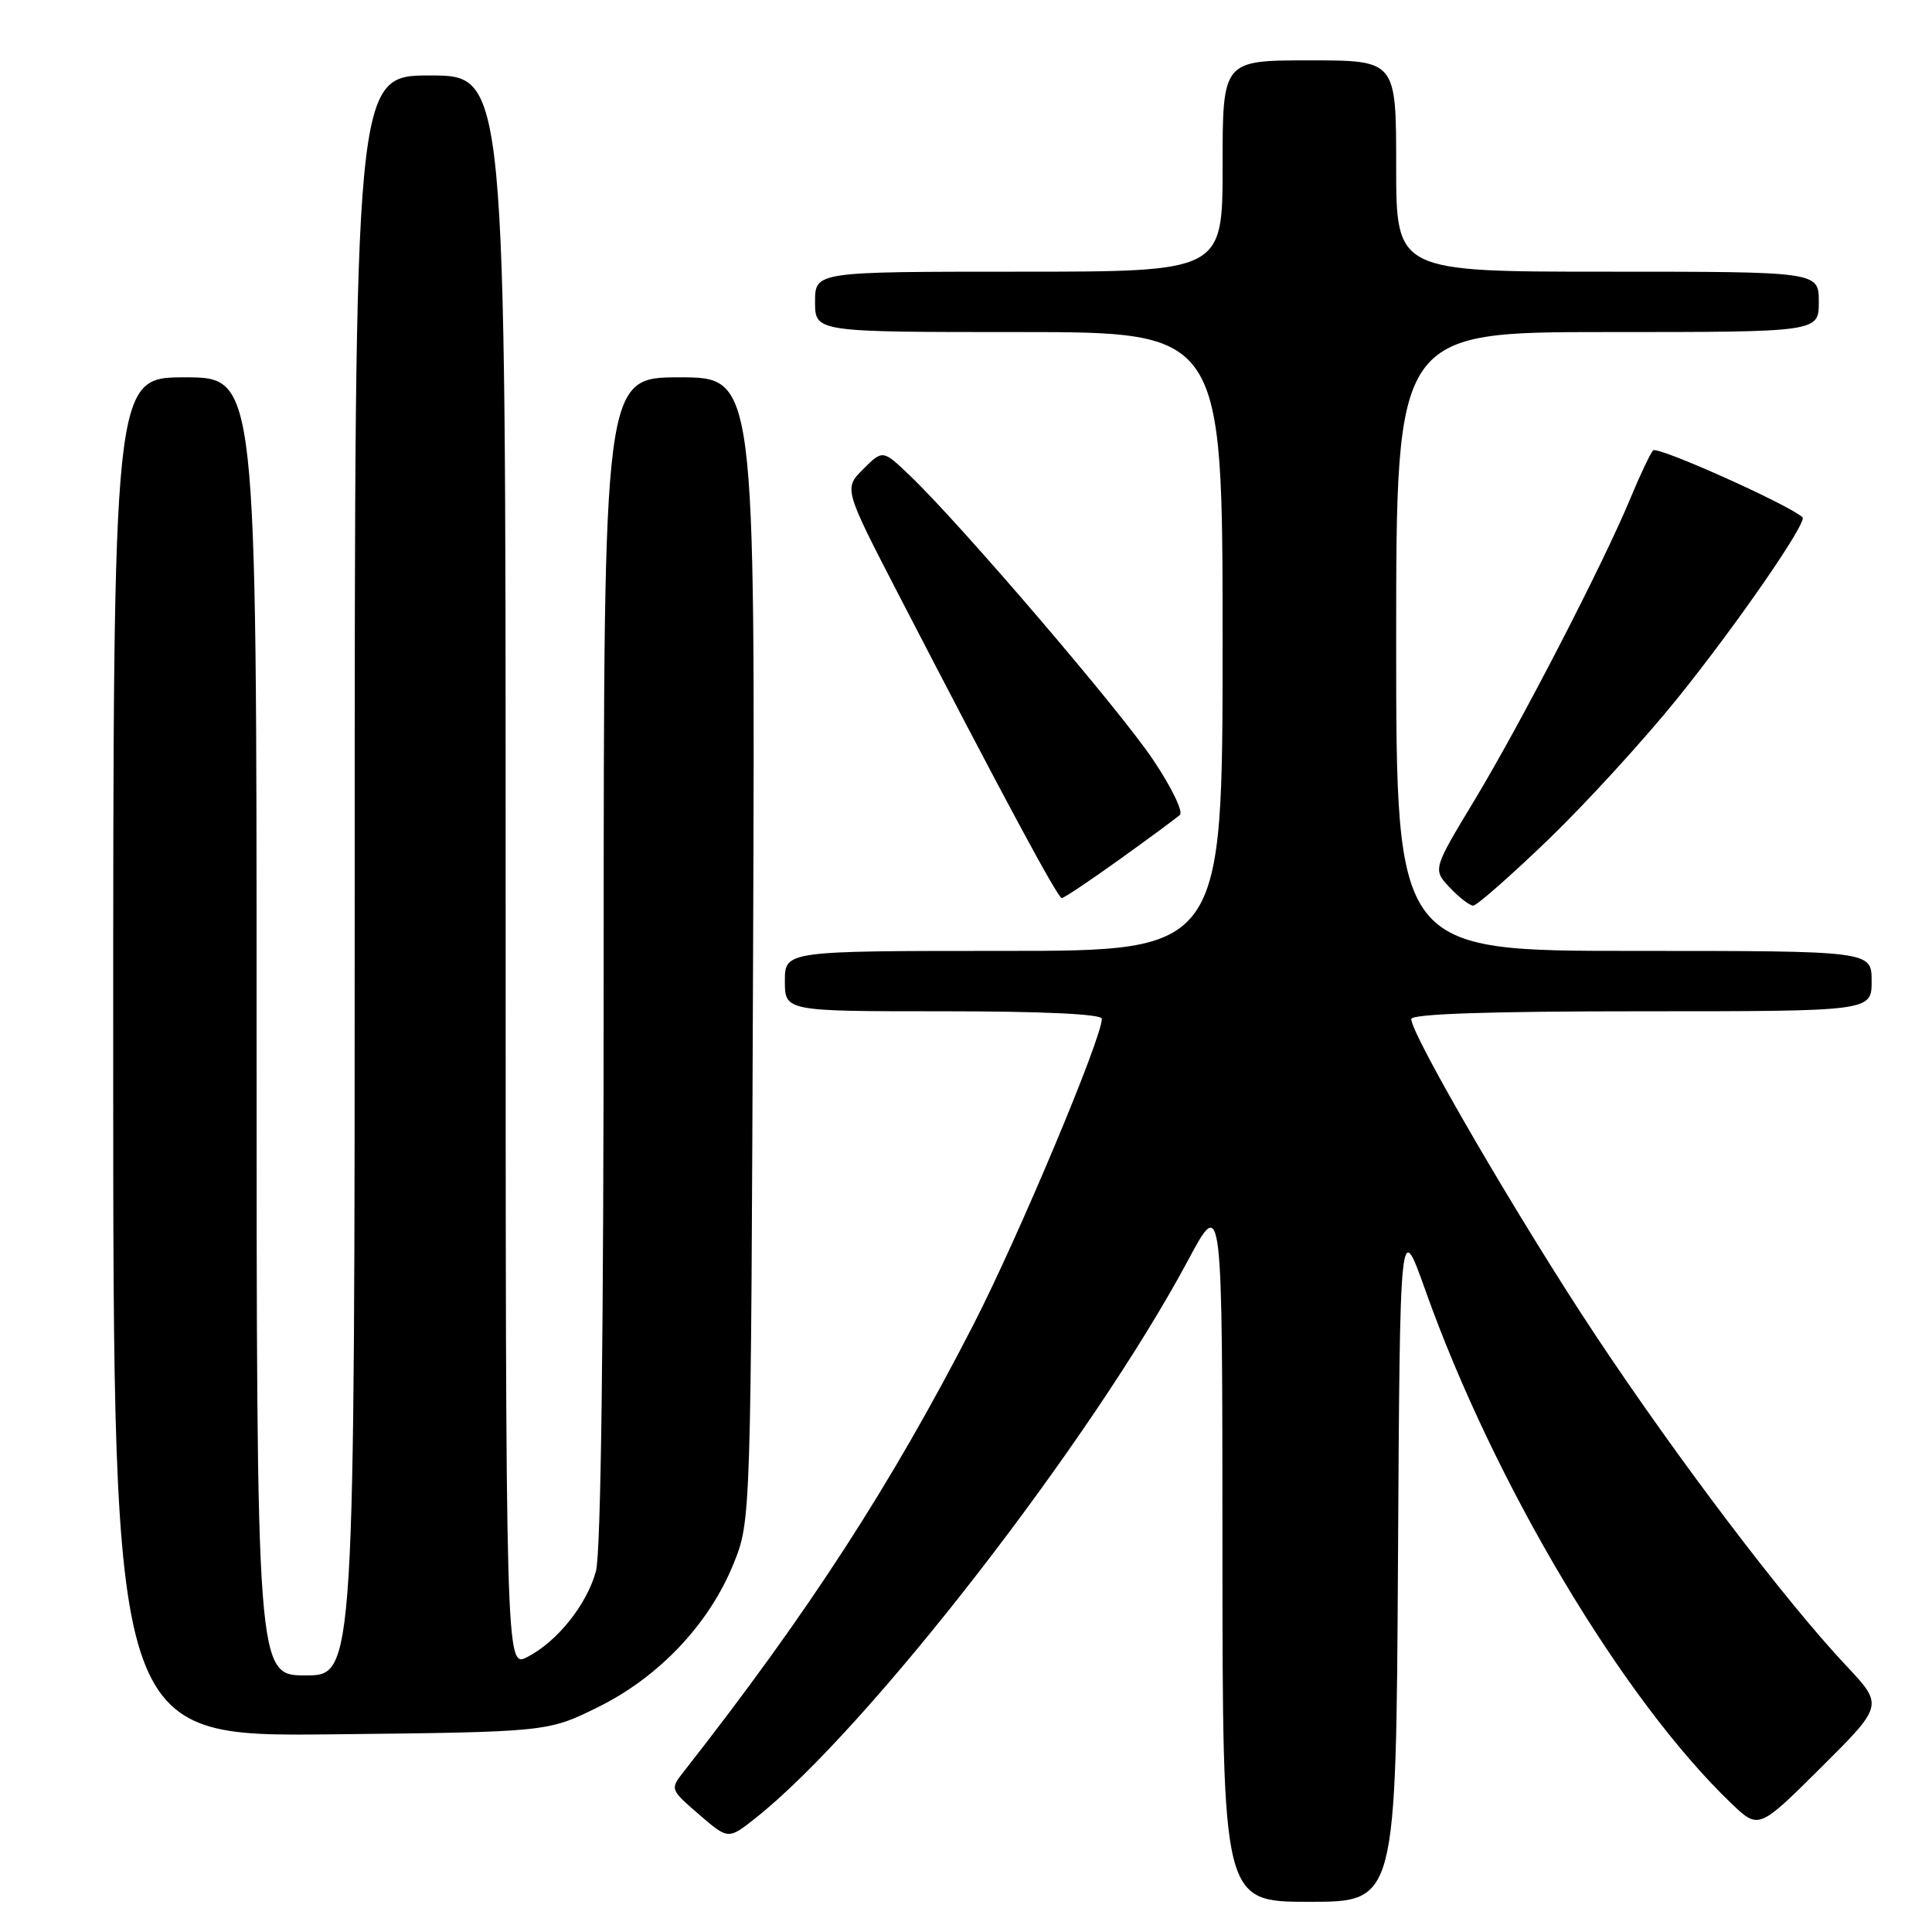 <?xml version="1.0" encoding="UTF-8" standalone="no"?>
<!DOCTYPE svg PUBLIC "-//W3C//DTD SVG 1.1//EN" "http://www.w3.org/Graphics/SVG/1.1/DTD/svg11.dtd" >
<svg xmlns="http://www.w3.org/2000/svg" xmlns:xlink="http://www.w3.org/1999/xlink" version="1.1" viewBox="0 0 256 256">
 <g >
 <path fill="currentColor"
d=" M 185.24 206.75 C 185.50 161.50 185.50 161.50 188.88 171.00 C 198.00 196.64 215.05 225.22 229.41 238.96 C 233.03 242.42 233.03 242.42 241.30 234.20 C 249.57 225.97 249.57 225.97 244.65 220.73 C 236.56 212.14 222.42 193.50 211.46 177.00 C 201.48 161.98 187.00 137.13 187.00 135.03 C 187.00 134.35 197.20 134.00 217.50 134.00 C 248.00 134.00 248.00 134.00 248.00 130.00 C 248.00 126.00 248.00 126.00 216.50 126.00 C 185.00 126.00 185.00 126.00 185.00 85.00 C 185.00 44.00 185.00 44.00 213.00 44.00 C 241.00 44.00 241.00 44.00 241.00 40.00 C 241.00 36.00 241.00 36.00 213.00 36.00 C 185.00 36.00 185.00 36.00 185.00 22.00 C 185.00 8.00 185.00 8.00 173.50 8.00 C 162.00 8.00 162.00 8.00 162.00 22.00 C 162.00 36.00 162.00 36.00 135.00 36.00 C 108.00 36.00 108.00 36.00 108.00 40.00 C 108.00 44.00 108.00 44.00 135.00 44.00 C 162.00 44.00 162.00 44.00 162.00 85.00 C 162.00 126.00 162.00 126.00 133.00 126.00 C 104.00 126.00 104.00 126.00 104.00 130.00 C 104.00 134.00 104.00 134.00 125.00 134.00 C 138.17 134.00 146.00 134.37 146.00 134.99 C 146.00 137.57 134.95 163.89 129.00 175.49 C 118.09 196.75 107.11 213.70 90.63 234.71 C 88.77 237.09 88.77 237.09 92.63 240.43 C 96.50 243.77 96.50 243.77 100.13 240.89 C 114.97 229.14 144.62 190.90 157.42 167.00 C 161.97 158.50 161.97 158.50 161.98 205.25 C 162.00 252.00 162.00 252.00 173.49 252.00 C 184.98 252.00 184.98 252.00 185.24 206.75 Z  M 79.21 226.22 C 87.31 222.23 93.97 215.19 97.20 207.20 C 99.50 201.50 99.50 201.50 99.79 125.75 C 100.07 50.00 100.07 50.00 90.04 50.00 C 80.00 50.00 80.00 50.00 79.99 127.25 C 79.99 177.30 79.63 205.81 78.96 208.22 C 77.72 212.67 73.84 217.51 69.88 219.56 C 67.00 221.05 67.00 221.05 67.00 115.53 C 67.00 10.00 67.00 10.00 57.00 10.00 C 47.00 10.00 47.00 10.00 47.00 116.00 C 47.00 222.00 47.00 222.00 40.50 222.00 C 34.00 222.00 34.00 222.00 34.00 136.00 C 34.00 50.00 34.00 50.00 24.50 50.00 C 15.00 50.00 15.00 50.00 15.00 140.06 C 15.00 230.11 15.00 230.11 43.78 229.81 C 72.55 229.50 72.55 229.50 79.21 226.22 Z  M 205.16 111.25 C 210.15 106.44 217.87 98.00 222.30 92.50 C 230.16 82.74 239.53 69.17 238.84 68.54 C 236.96 66.84 219.57 59.05 219.04 59.68 C 218.65 60.13 217.30 62.98 216.05 66.00 C 212.48 74.63 201.58 95.74 195.44 105.93 C 189.84 115.20 189.84 115.20 192.10 117.60 C 193.34 118.92 194.74 120.00 195.21 120.00 C 195.68 120.00 200.16 116.06 205.16 111.25 Z  M 148.36 113.87 C 152.29 111.05 155.88 108.40 156.34 107.98 C 156.81 107.56 155.21 104.27 152.79 100.67 C 148.38 94.08 127.32 69.48 120.59 63.04 C 116.97 59.58 116.97 59.58 114.38 62.16 C 111.80 64.74 111.80 64.74 119.24 79.12 C 132.81 105.34 140.15 119.00 140.69 119.00 C 140.98 119.00 144.43 116.69 148.36 113.87 Z "/>
</g>
</svg>